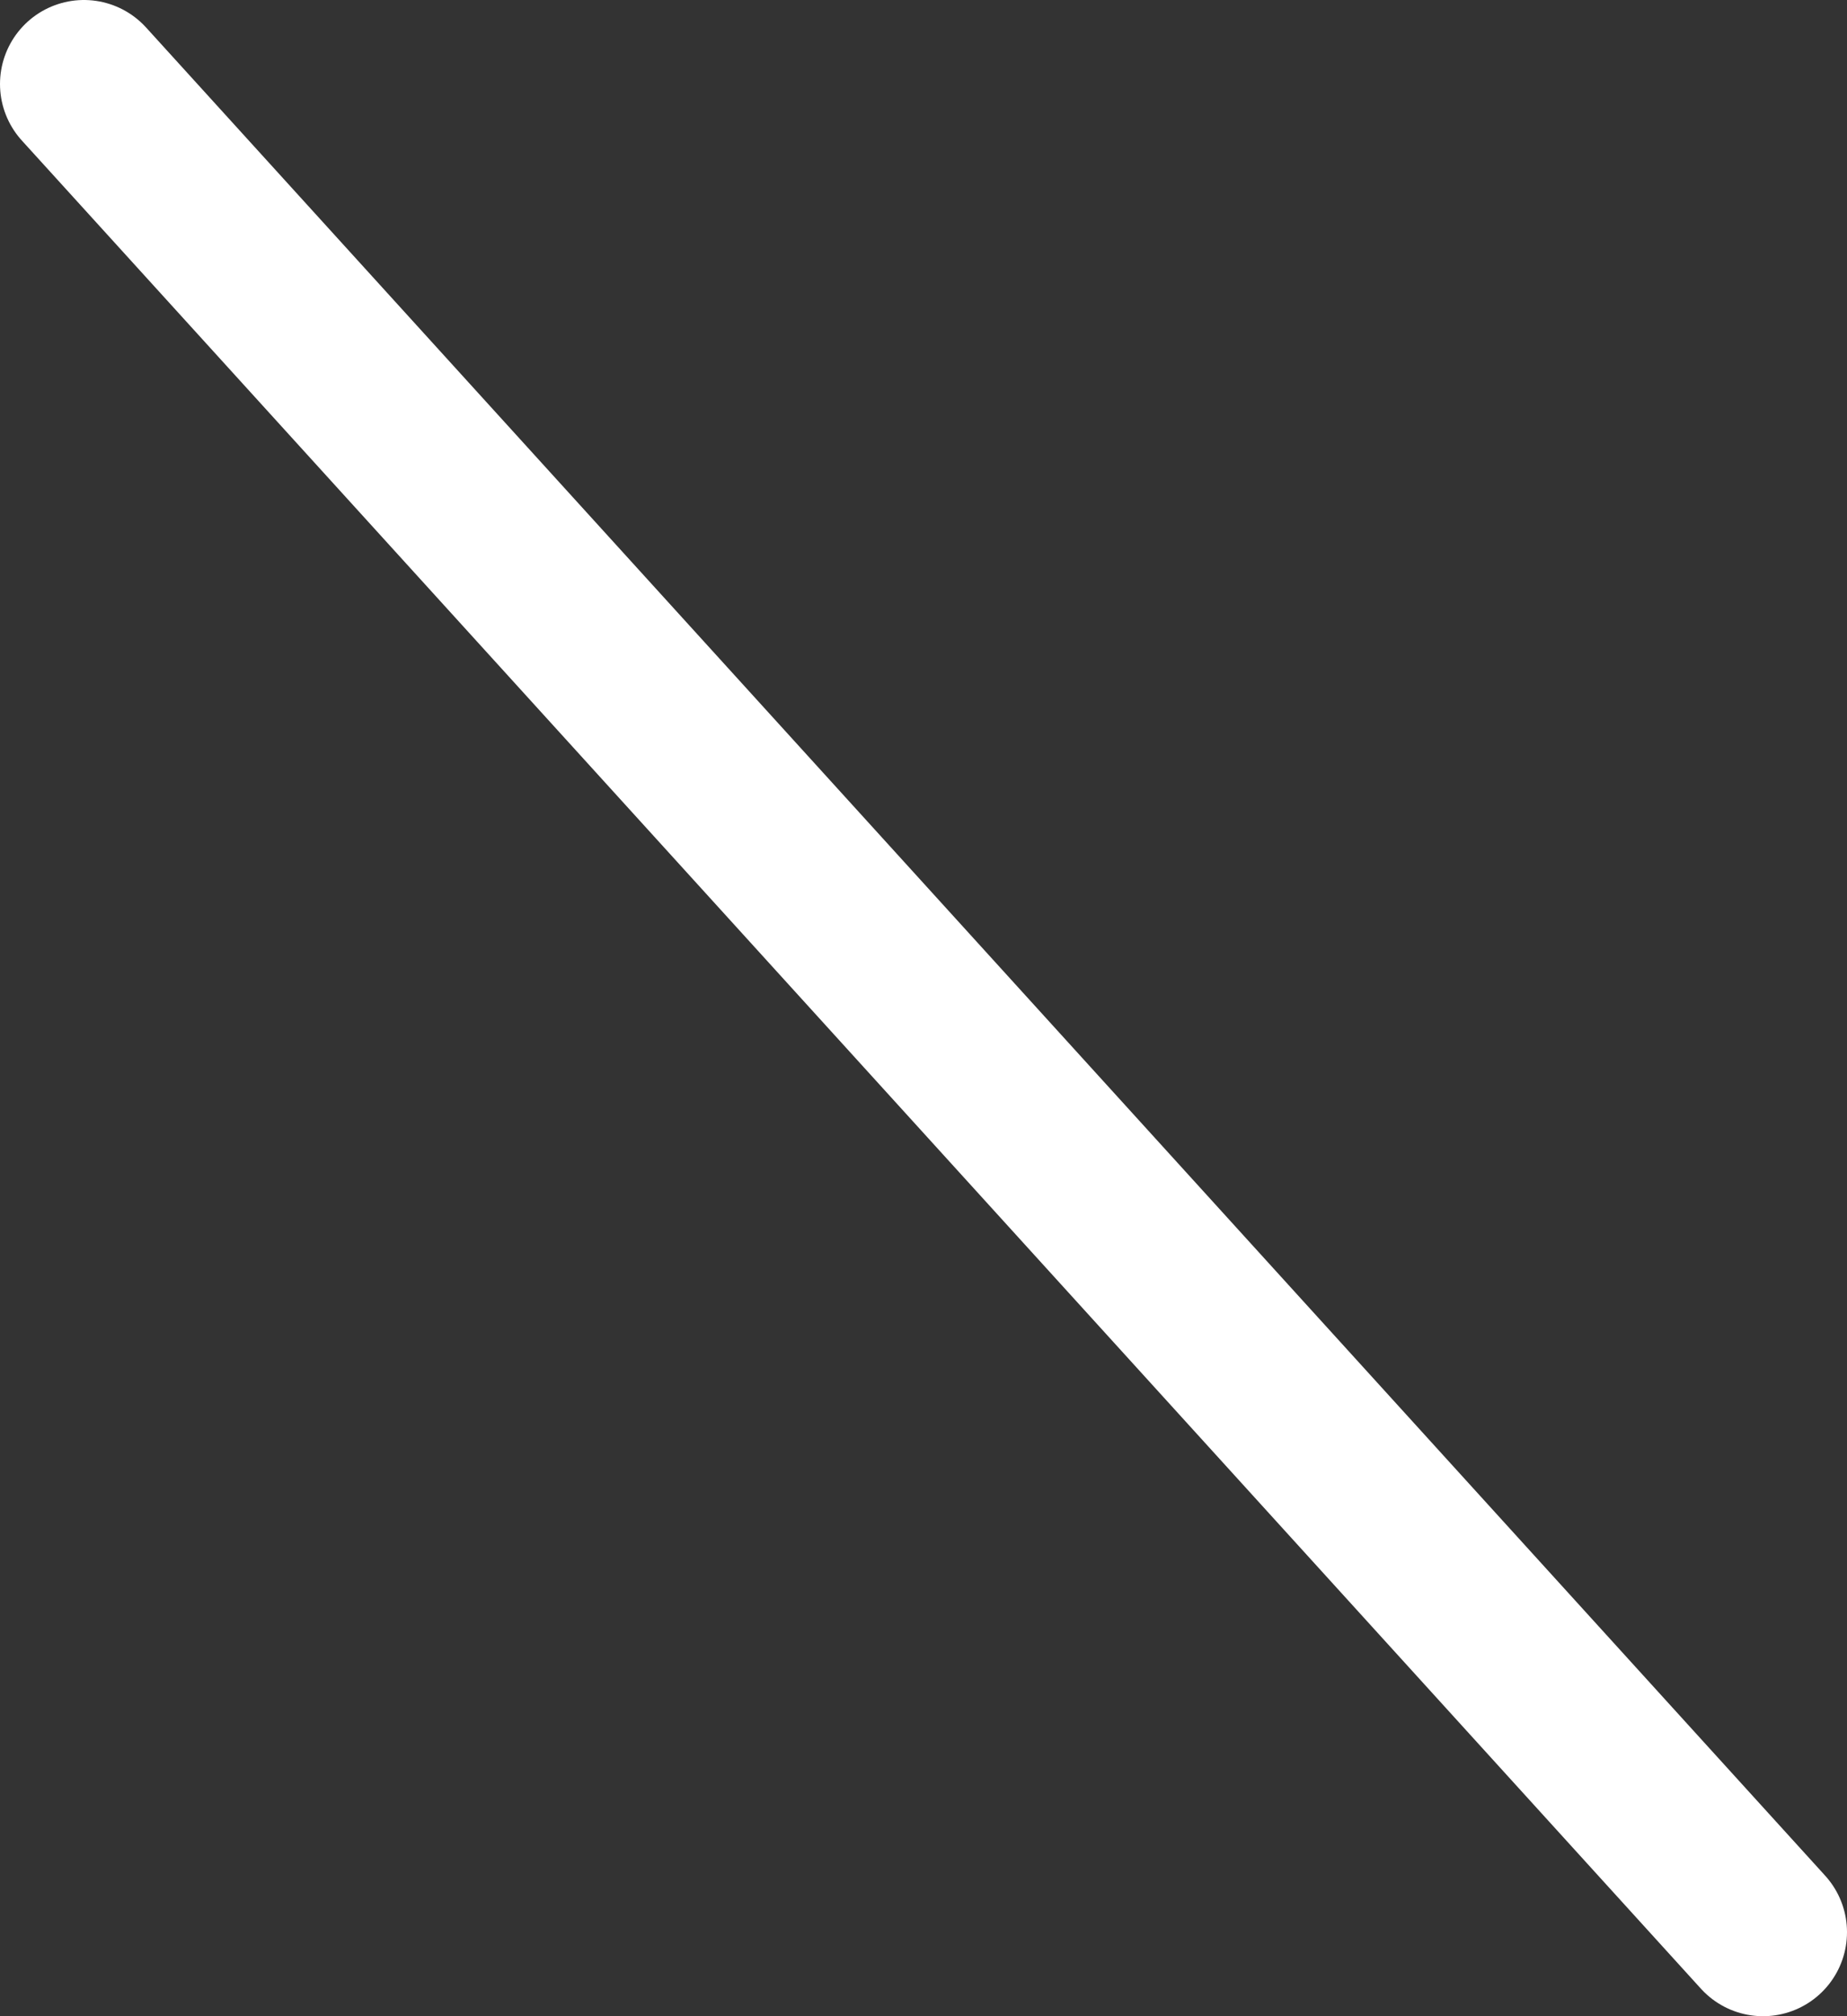 <svg width="22" height="24" viewBox="0 0 22 24" fill="none" xmlns="http://www.w3.org/2000/svg">
<rect x="0" y="0" width="22" height="24" fill="#333333" stroke="none"/>
<path d="M1 1L21 23" stroke="white" stroke-width="2" stroke-linecap="round" stroke-linejoin="round"/>
</svg>
